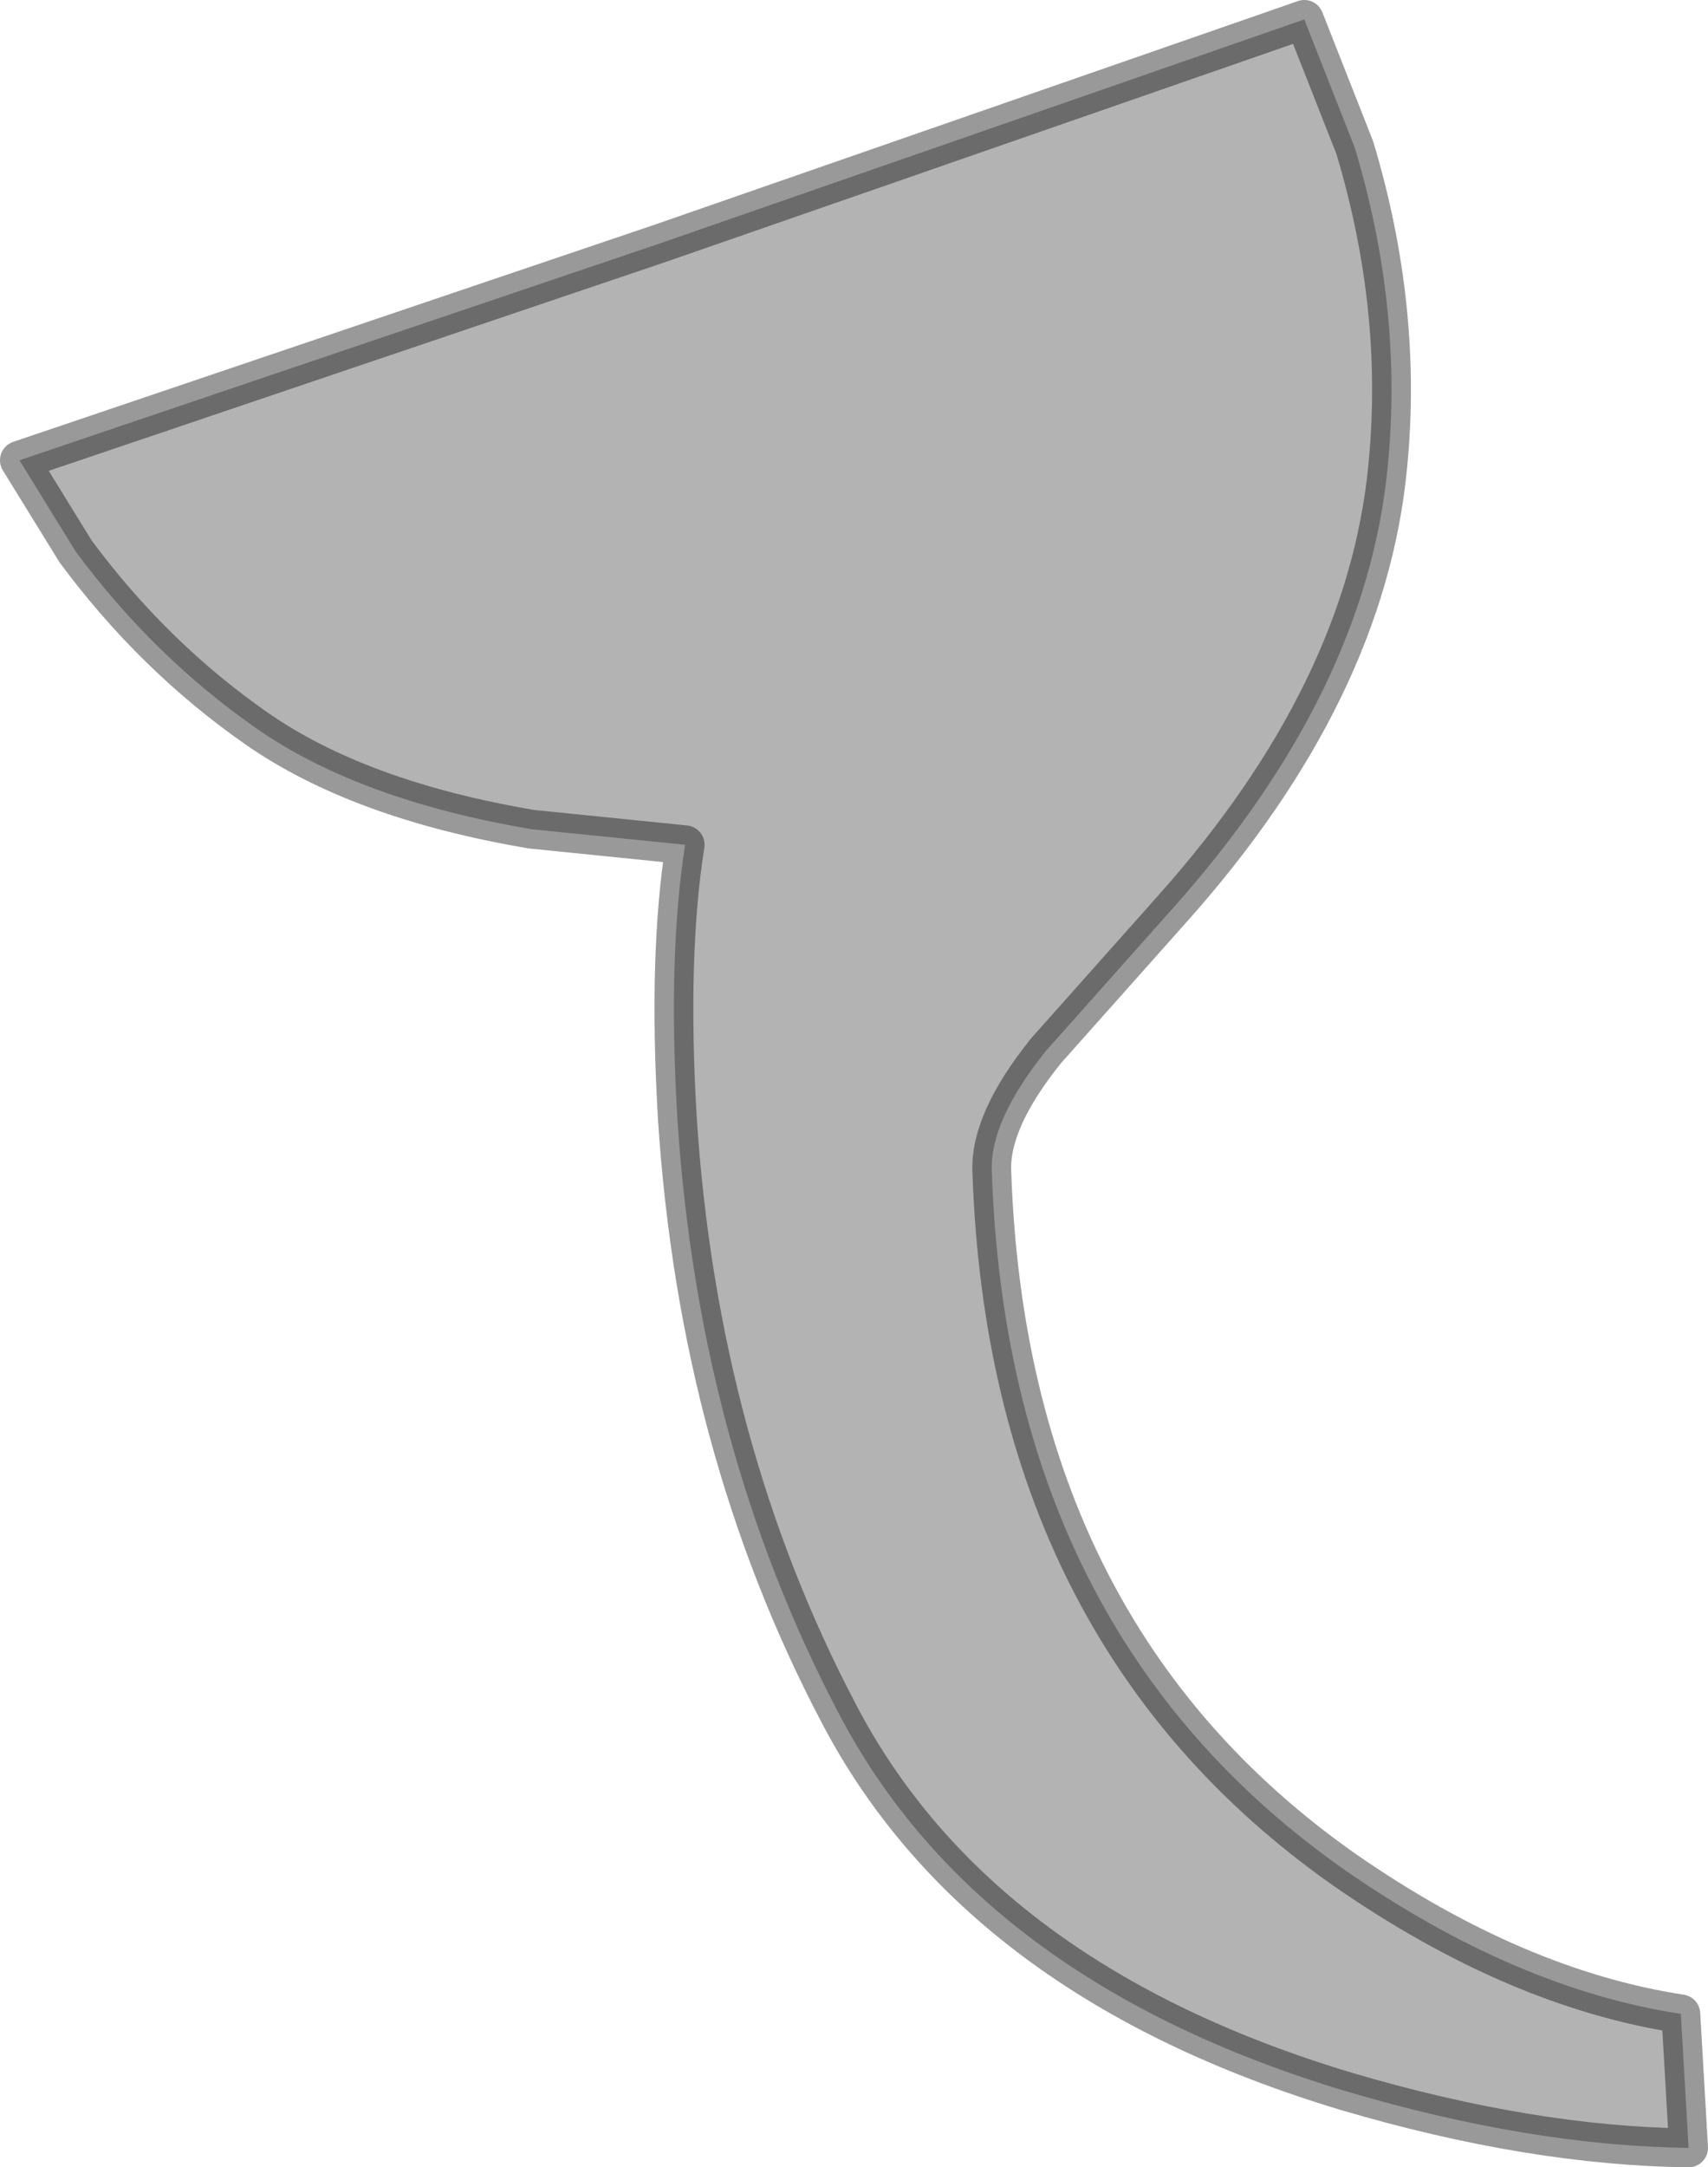 <?xml version="1.0" encoding="UTF-8" standalone="no"?>
<svg xmlns:xlink="http://www.w3.org/1999/xlink" height="55.8px" width="44.0px" xmlns="http://www.w3.org/2000/svg">
  <g transform="matrix(1.0, 0.0, 0.0, 1.0, 0.5, 0.5)">
    <path d="M35.25 11.5 Q34.7 17.3 29.7 22.9 L26.45 26.55 Q25.0 28.35 25.05 29.65 25.45 41.55 34.15 47.65 38.55 50.7 42.8 51.35 L43.0 54.8 Q38.95 54.75 34.2 53.35 24.7 50.5 21.1 43.6 17.5 36.75 16.95 28.3 16.7 24.1 17.15 21.25 L13.2 20.85 Q8.75 20.1 6.1 18.25 3.45 16.4 1.45 13.7 L0.0 11.35 16.55 5.75 33.1 0.0 34.4 3.3 Q35.65 7.45 35.25 11.5" fill="#000000" fill-opacity="0.298" fill-rule="evenodd" stroke="none"/>
    <path d="M35.25 11.5 Q35.65 7.45 34.4 3.3 L33.1 0.0 16.55 5.75 0.0 11.35 1.45 13.7 Q3.45 16.4 6.1 18.25 8.75 20.1 13.2 20.85 L17.15 21.25 Q16.7 24.1 16.95 28.3 17.5 36.75 21.1 43.6 24.7 50.5 34.2 53.35 38.95 54.75 43.0 54.8 L42.8 51.35 Q38.55 50.7 34.15 47.65 25.45 41.55 25.05 29.65 25.0 28.35 26.45 26.55 L29.7 22.9 Q34.7 17.3 35.25 11.5 Z" fill="none" stroke="#000000" stroke-linecap="round" stroke-linejoin="round" stroke-opacity="0.4" stroke-width="1.0"/>
  </g>
</svg>
